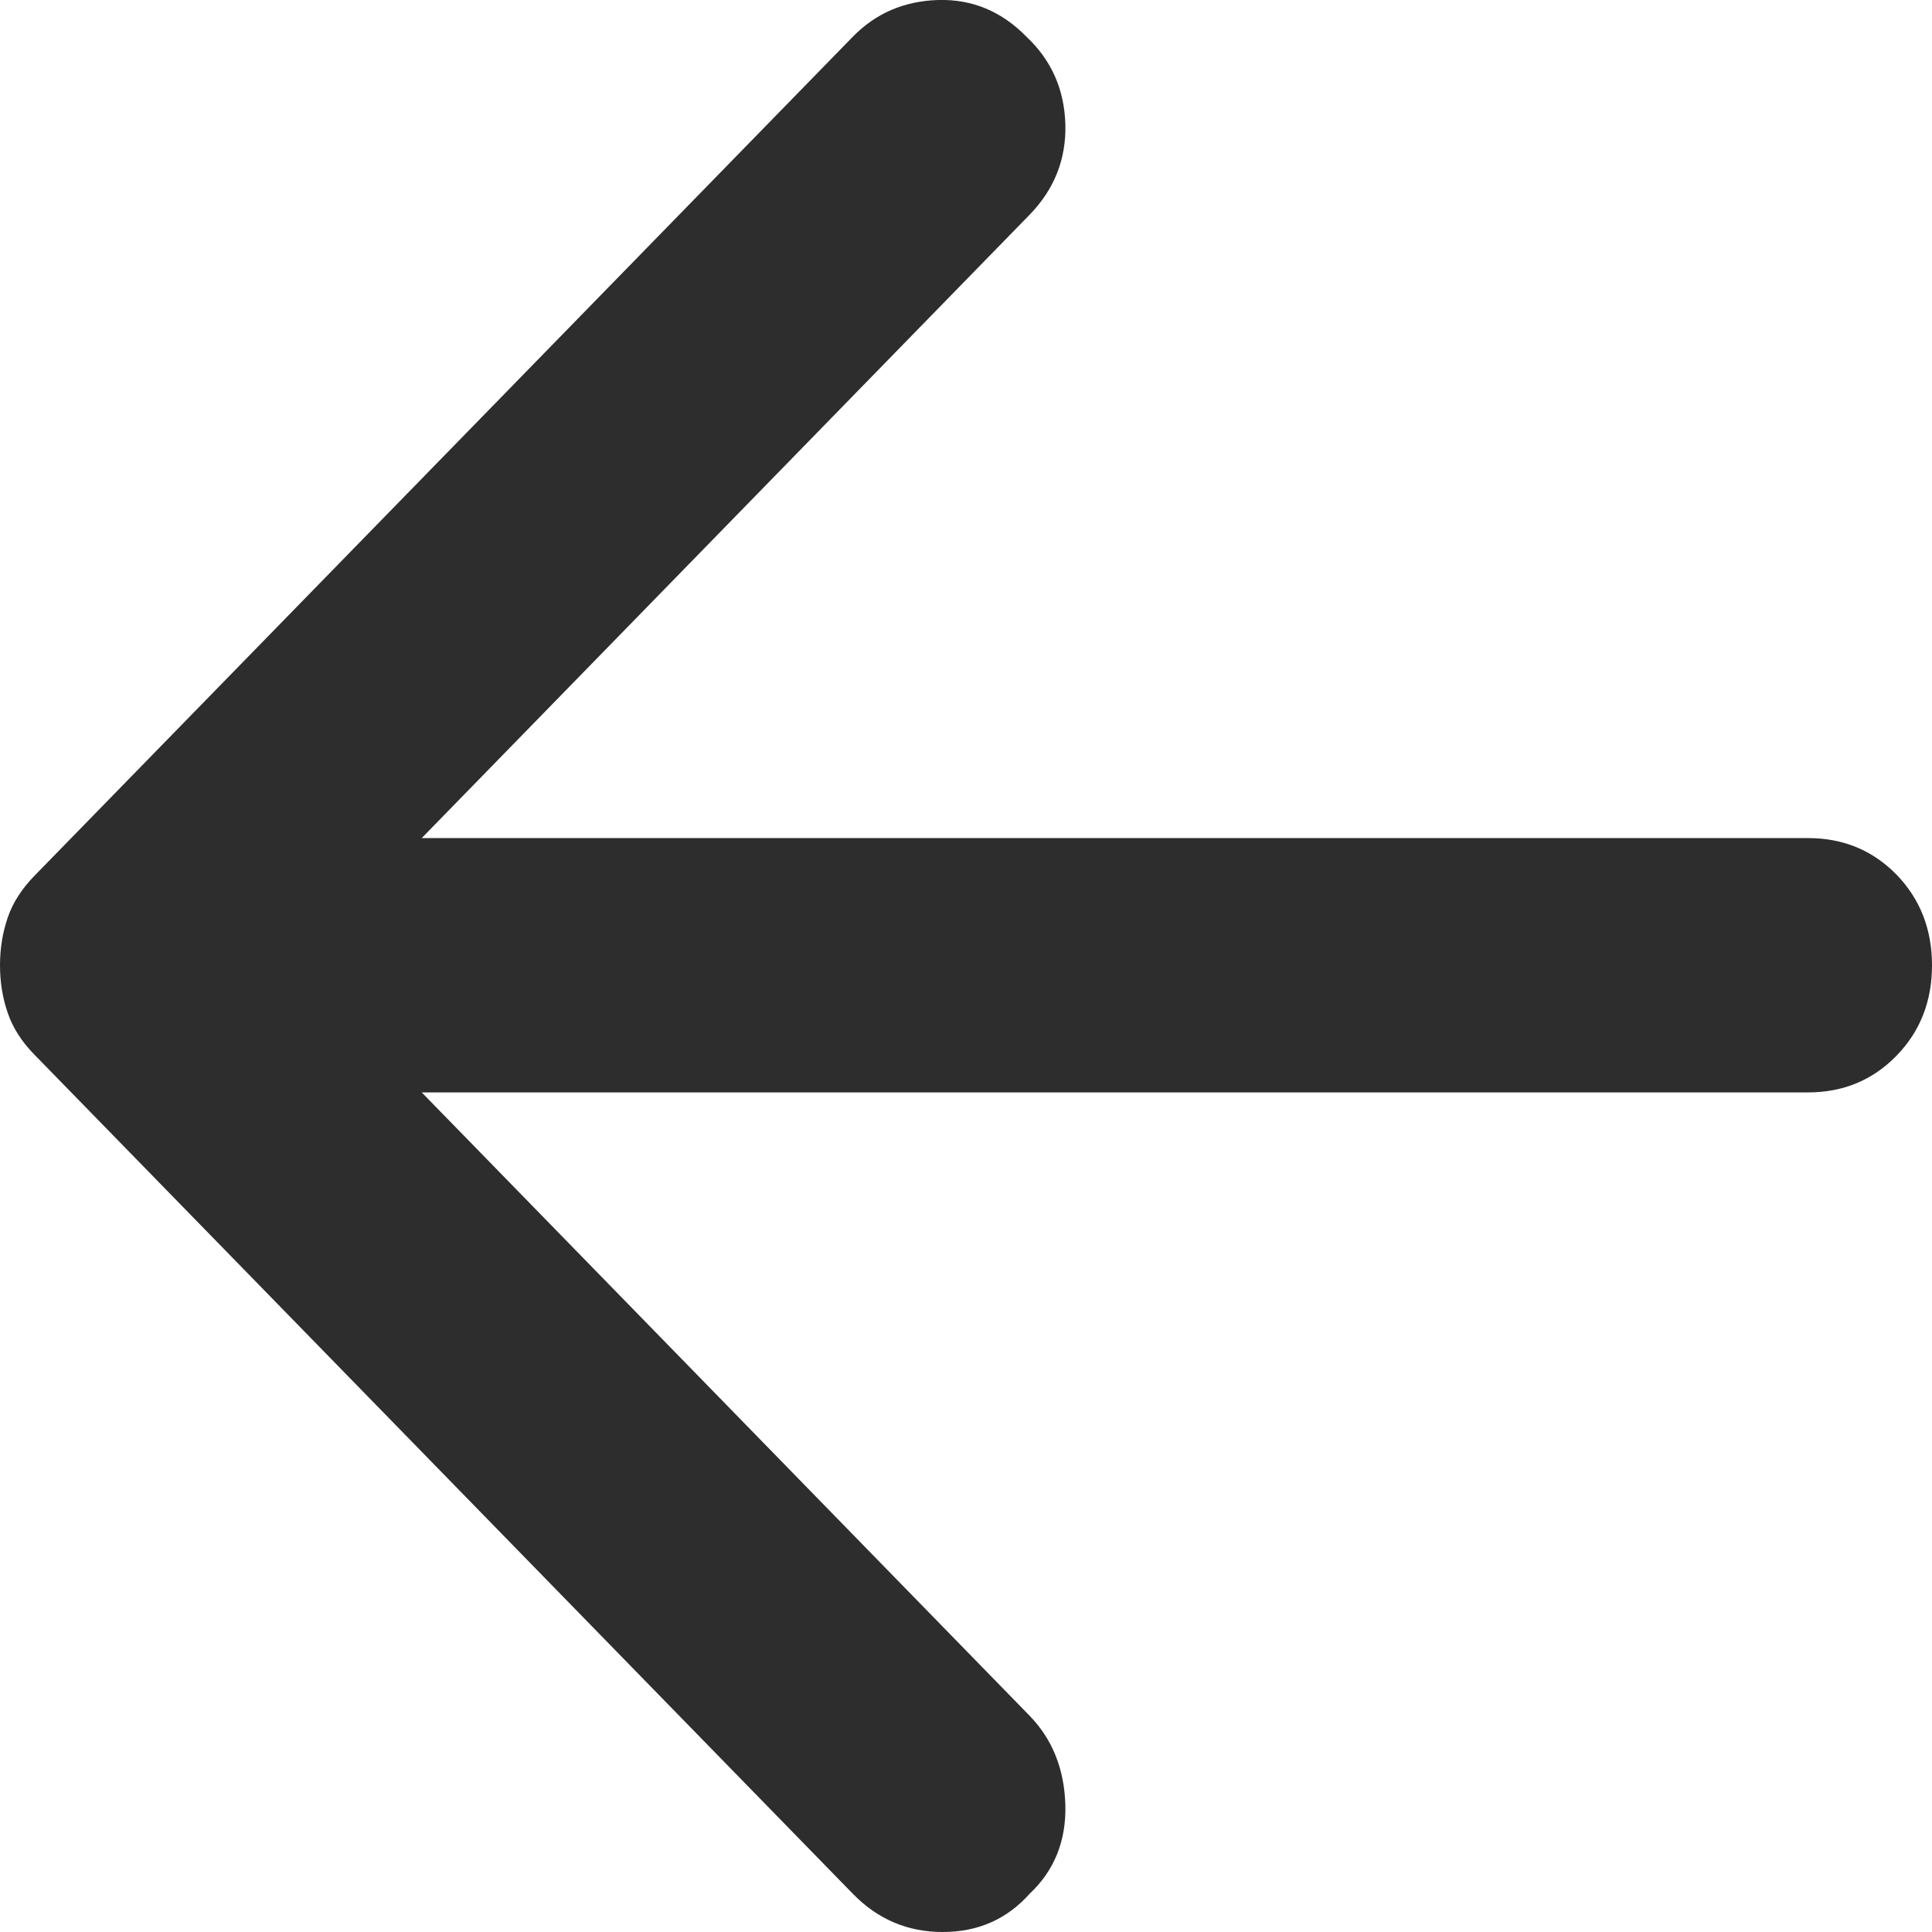 <svg width="14" height="14" viewBox="0 0 14 14" fill="none" xmlns="http://www.w3.org/2000/svg">
<path d="M6.18 13.723L0.247 7.64C0.157 7.548 0.093 7.448 0.056 7.34C0.019 7.233 0 7.118 0 6.995C0 6.872 0.019 6.757 0.056 6.649C0.093 6.541 0.157 6.442 0.247 6.349L6.18 0.266C6.345 0.097 6.55 0.008 6.797 0C7.045 -0.007 7.258 0.082 7.438 0.266C7.618 0.435 7.712 0.646 7.72 0.899C7.727 1.153 7.64 1.372 7.461 1.556L3.056 6.073H13.101C13.356 6.073 13.569 6.161 13.742 6.337C13.914 6.514 14 6.734 14 6.995C14 7.256 13.914 7.475 13.742 7.651C13.569 7.828 13.356 7.916 13.101 7.916H3.056L7.461 12.433C7.625 12.602 7.712 12.817 7.72 13.078C7.727 13.339 7.64 13.555 7.461 13.723C7.296 13.908 7.086 14 6.831 14C6.577 14 6.36 13.908 6.18 13.723Z" fill="#2D2D2D"/>
</svg>
